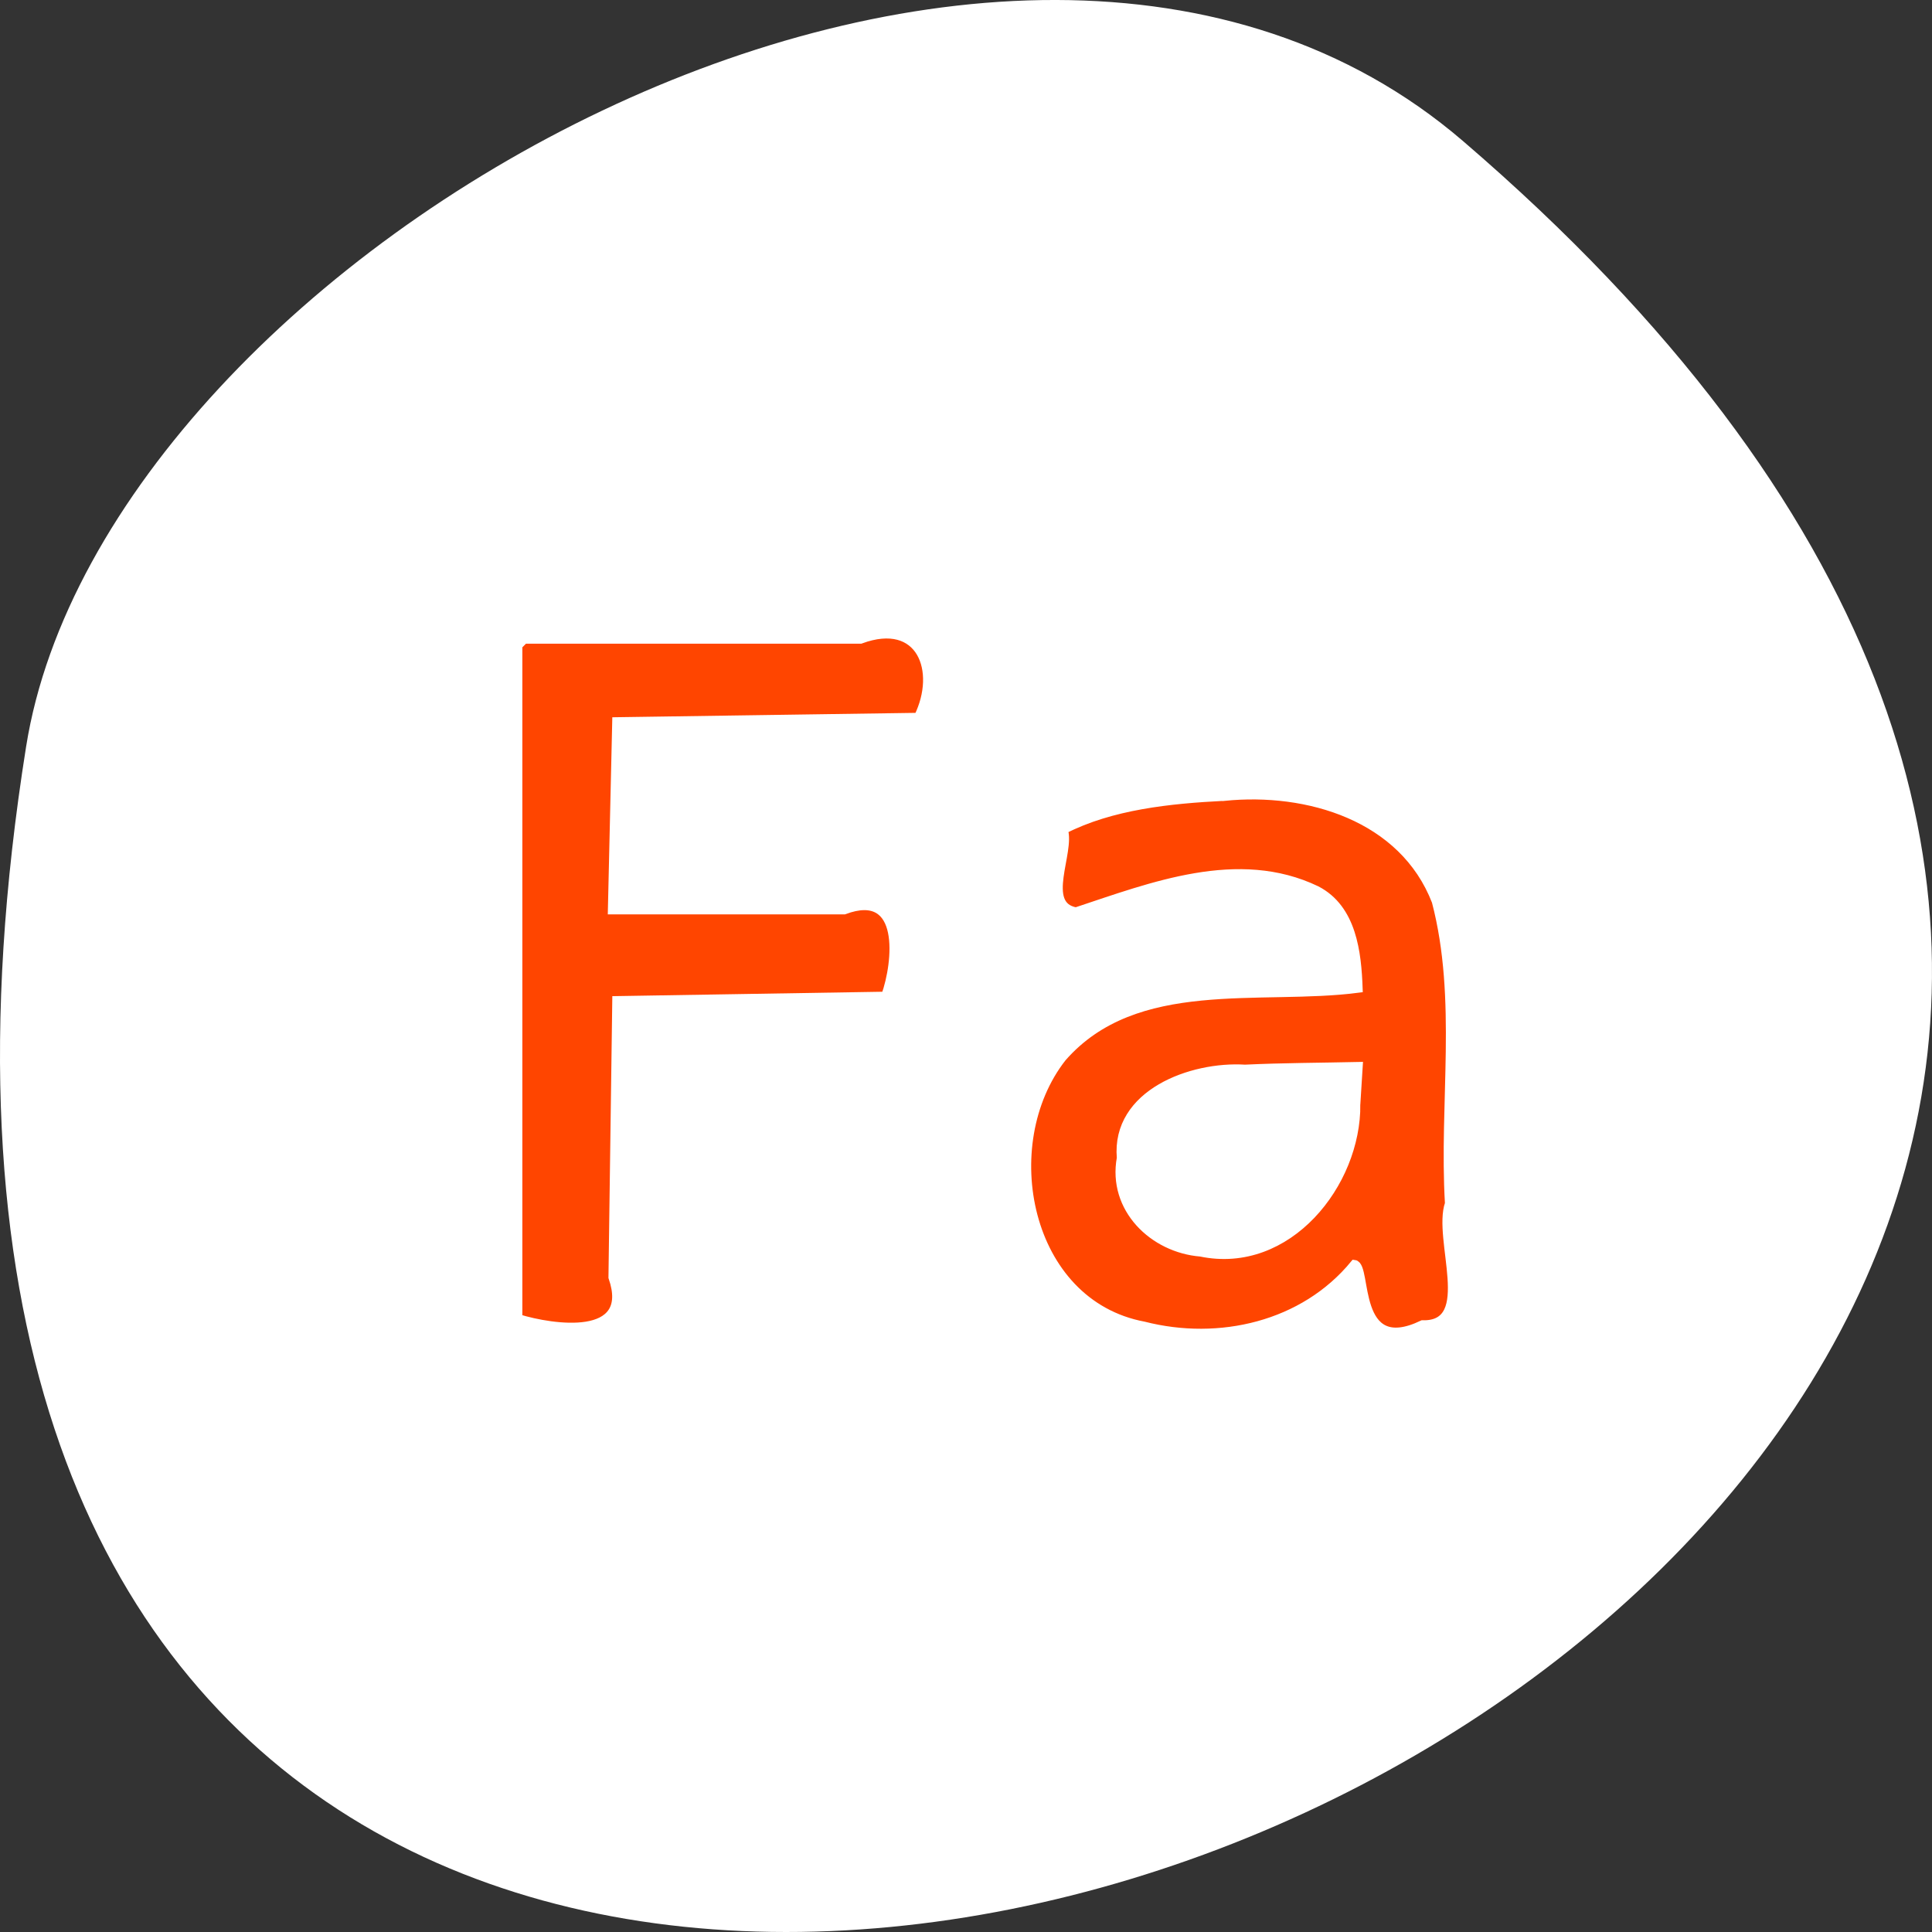 <svg xmlns="http://www.w3.org/2000/svg" viewBox="0 0 256 256"><rect x="0" y="0" width="256" height="256" fill="#333333" stroke="none"/><g transform="translate(0 -796.36)"><path d="m 193.83 815.03 c 225.34 193.41 -237.98 379.39 -190.37 80.26 10.438 -65.59 129.65 -132.38 190.37 -80.26 z" style="fill:#ffffff;color:#000"/><g transform="translate(0 796.36)" style="fill:#ff4500;stroke:#fff;stroke-width:1.087"><path d="m 68.67 85.55 c 0 29.71 0 59.42 0 89.13 4.533 1.396 15.421 3.037 12.498 -5.424 0.168 -12.241 0.337 -24.482 0.505 -36.724 11.879 -0.193 23.757 -0.388 35.636 -0.584 1.579 -4.402 2.612 -14.357 -5.448 -11.33 -10.257 0 -20.513 0 -30.77 0 0.191 -8.347 0.383 -16.694 0.575 -25.04 13.329 -0.193 26.659 -0.387 39.988 -0.582 2.988 -6.08 0.393 -13.199 -7.619 -10.248 -14.855 0 -29.71 0 -44.565 0 l -0.769 0.769 l -0.032 0.032 z"/><path d="m 162.22 105.57 c -7.189 0.36 -14.943 1.156 -21.268 4.39 0.967 2.931 -3.01 10.01 1.622 10.816 10.03 -3.323 21.5 -7.832 31.876 -2.841 4.763 2.469 5.393 8.287 5.564 13.06 -12.983 1.702 -29.53 -1.969 -39.25 9.156 -8.966 11.448 -4.839 32.579 10.795 35.509 9.988 2.553 21.19 0.001 27.899 -8.168 1.822 0.211 -0.246 12.444 9.03 7.996 7.249 0.176 1.867 -11.264 3.518 -16.02 -0.788 -13.274 1.658 -27.07 -1.743 -40.03 -4.337 -11.213 -17.01 -14.982 -28.04 -13.863 z m 17.489 40.763 c 0.099 10.495 -9.06 22.04 -20.616 19.625 -6.297 -0.506 -11.801 -5.834 -10.564 -12.521 -0.74 -8.568 9.375 -12.265 16.436 -11.821 4.986 -0.237 10.04 -0.243 15.06 -0.355 -0.106 1.691 -0.212 3.381 -0.318 5.072 z"/></g></g></svg>